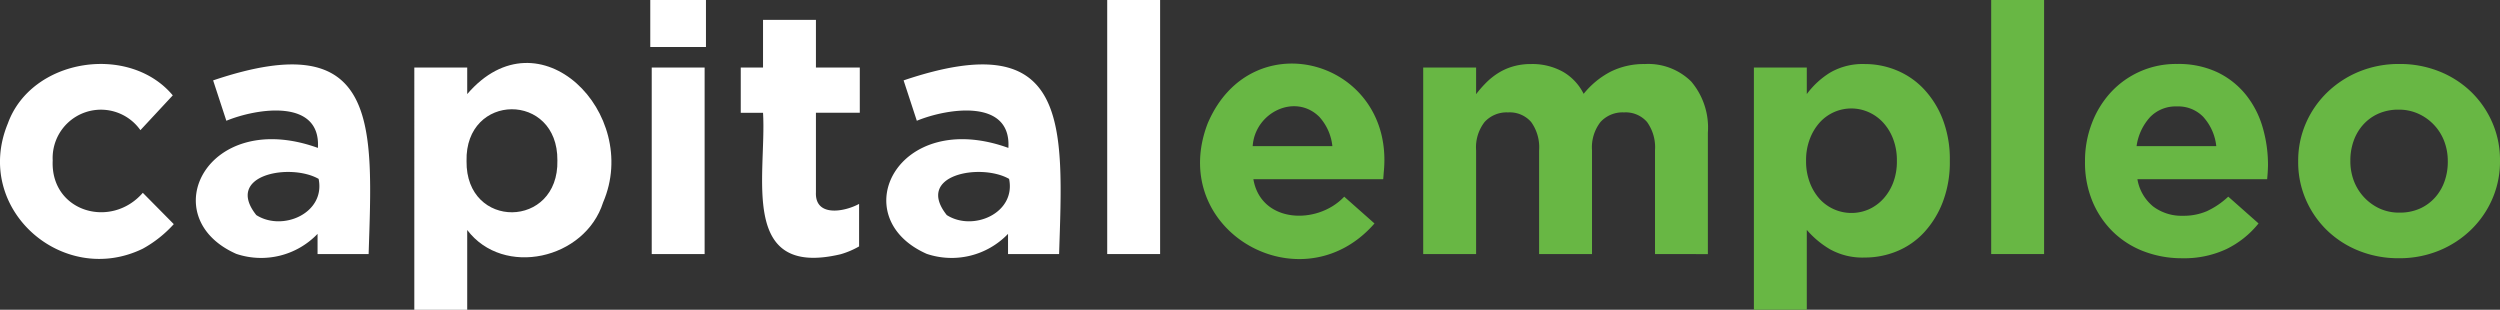 <svg id="Group_149" data-name="Group 149" xmlns="http://www.w3.org/2000/svg" width="172.031" height="21.314" viewBox="0 0 172.031 21.314">
  <rect x="0" y="0" width="172.031" height="21.314" fill="#333333" stroke="none"/>
  <path id="Path_194" data-name="Path 194" d="M63.525,515.868c-5.511,2.687-11.711-2.753-9.292-8.609,1.621-4.5,8.36-5.519,11.351-1.94l-2.227,2.395a3.323,3.323,0,0,0-6.035,2.084c-.166,3.525,4.007,4.753,6.2,2.227l2.131,2.155a8.18,8.18,0,0,1-2.128,1.688Z" transform="translate(-53.695 -498.757)" fill="#fff"/>
  <path id="Path_195" data-name="Path 195" d="M132.857,516.376v-1.389a5.377,5.377,0,0,1-5.592,1.377c-5.72-2.532-2.026-10.054,5.616-7.292.211-3.414-4.184-2.738-6.3-1.868l-.91-2.778c11.522-3.891,10.982,3.134,10.7,11.95Zm.072-5.173c-1.94-1.106-6.5-.291-4.287,2.491,1.814,1.155,4.775-.141,4.287-2.494Z" transform="translate(-111.005 -498.894)" fill="#fff"/>
  <path id="Path_196" data-name="Path 196" d="M216.447,512.388c-1.243,3.924-6.861,5.187-9.352,1.9v5.493h-3.64V503.108h3.64v1.828C212.067,499.14,219.075,506.285,216.447,512.388ZM213.3,509.5c.045-4.721-6.364-4.681-6.251.048C206.988,514.287,213.409,514.215,213.3,509.5Z" transform="translate(-174.945 -498.462)" fill="#fff"/>
  <path id="Path_197" data-name="Path 197" d="M288.745,483.272v-3.233h3.832v3.233Zm.1,14.249V484.685h3.64v12.836Z" transform="translate(-243.998 -480.039)" fill="#fff"/>
  <path id="Path_198" data-name="Path 198" d="M328.324,503.339c-7.031,1.659-5.082-5.476-5.34-9.735h-1.533V490.49h1.533v-3.281h3.64v3.281h3.018v3.11h-3.018v5.484c-.07,1.716,1.977,1.337,2.97.79V502.8A5.67,5.67,0,0,1,328.324,503.339Z" transform="translate(-270.478 -485.844)" fill="#fff"/>
  <path id="Path_199" data-name="Path 199" d="M382.438,516.376v-1.389a5.377,5.377,0,0,1-5.592,1.377c-5.72-2.532-2.026-10.054,5.616-7.292.211-3.414-4.184-2.738-6.3-1.868l-.91-2.778c11.522-3.891,10.982,3.134,10.7,11.95Zm.072-5.173c-1.94-1.106-6.5-.291-4.287,2.491,1.814,1.155,4.777-.141,4.287-2.494Z" transform="translate(-313.073 -498.894)" fill="#fff"/>
  <path id="Path_200" data-name="Path 200" d="M453.916,497.521V480.039h3.64v17.482Z" transform="translate(-377.726 -480.039)" fill="#fff"/>
  <path id="Path_201" data-name="Path 201" d="M500.106,510.518q-.012.192-.036.455h-8.933c.522,3.039,4.407,3.166,6.251,1.2l2.083,1.844c-5.017,5.759-14.3.509-11.483-6.873C491.021,499.976,500.912,502.808,500.106,510.518Zm-4.395-3.8c-1.658-1.708-4.464-.357-4.622,1.976h5.484a3.548,3.548,0,0,0-.861-1.971Z" transform="translate(-404.889 -498.64)" fill="#68b744"/>
  <path id="Path_202" data-name="Path 202" d="M584.089,516.262v-7.143a2.967,2.967,0,0,0-.551-1.947,1.947,1.947,0,0,0-1.58-.657,2.056,2.056,0,0,0-1.617.657,2.839,2.839,0,0,0-.587,1.947v7.143h-3.64v-7.143a2.968,2.968,0,0,0-.551-1.947,1.948,1.948,0,0,0-1.581-.657,2.057,2.057,0,0,0-1.617.657,2.839,2.839,0,0,0-.587,1.947v7.143h-3.64V503.426h3.64v1.835a7.776,7.776,0,0,1,.683-.784,4.769,4.769,0,0,1,.826-.663,4.055,4.055,0,0,1,1.018-.458,4.369,4.369,0,0,1,1.257-.169,4.322,4.322,0,0,1,2.191.531,3.583,3.583,0,0,1,1.425,1.52,5.848,5.848,0,0,1,1.868-1.532,5.145,5.145,0,0,1,2.347-.519,4.208,4.208,0,0,1,3.185,1.2,4.9,4.9,0,0,1,1.149,3.521v8.358Z" transform="translate(-470.204 -498.78)" fill="#68b744"/>
  <path id="Path_203" data-name="Path 203" d="M700.639,512.705a6.494,6.494,0,0,1-1.293,2.084,5.274,5.274,0,0,1-1.856,1.281,5.765,5.765,0,0,1-2.2.431,4.6,4.6,0,0,1-2.407-.57,6.4,6.4,0,0,1-1.592-1.331v5.493h-3.64V503.426h3.64v1.828a5.755,5.755,0,0,1,1.616-1.485,4.475,4.475,0,0,1,2.383-.582,5.7,5.7,0,0,1,2.179.431,5.4,5.4,0,0,1,1.868,1.281,6.4,6.4,0,0,1,1.305,2.083,7.637,7.637,0,0,1,.491,2.838v.048a7.633,7.633,0,0,1-.494,2.837Zm-3.149-2.886a4.083,4.083,0,0,0-.251-1.458,3.484,3.484,0,0,0-.682-1.133,3.019,3.019,0,0,0-.994-.723,2.931,2.931,0,0,0-3.4.723,3.6,3.6,0,0,0-.671,1.133,4.084,4.084,0,0,0-.251,1.458v.048a4.085,4.085,0,0,0,.251,1.459,3.6,3.6,0,0,0,.671,1.133,2.97,2.97,0,0,0,3.4.723,3.021,3.021,0,0,0,.994-.723,3.512,3.512,0,0,0,.682-1.121,4.062,4.062,0,0,0,.251-1.471Z" transform="translate(-566.961 -498.78)" fill="#68b744"/>
  <path id="Path_204" data-name="Path 204" d="M773.441,497.521V480.039h3.64v17.482Z" transform="translate(-636.422 -480.039)" fill="#68b744"/>
  <path id="Path_205" data-name="Path 205" d="M819.864,510.658q-.013.192-.036.455H810.9a3.064,3.064,0,0,0,1.09,1.88,3.259,3.259,0,0,0,2.047.635,4.06,4.06,0,0,0,1.629-.311,5.541,5.541,0,0,0,1.485-1.006l2.084,1.844a6.463,6.463,0,0,1-2.2,1.76,6.836,6.836,0,0,1-3.041.635,7.314,7.314,0,0,1-2.67-.479,6.177,6.177,0,0,1-2.131-1.365,6.31,6.31,0,0,1-1.4-2.1,6.95,6.95,0,0,1-.5-2.694v-.048a7.181,7.181,0,0,1,.467-2.587,6.574,6.574,0,0,1,1.3-2.131,6.087,6.087,0,0,1,4.574-1.964,6.255,6.255,0,0,1,2.778.575,5.651,5.651,0,0,1,1.952,1.545,6.436,6.436,0,0,1,1.15,2.227,9.22,9.22,0,0,1,.371,2.623v.048Q819.876,510.467,819.864,510.658Zm-4.4-3.8a2.386,2.386,0,0,0-1.844-.754,2.445,2.445,0,0,0-1.856.742,3.728,3.728,0,0,0-.922,1.988h5.484a3.545,3.545,0,0,0-.862-1.972Z" transform="translate(-663.819 -498.78)" fill="#68b744"/>
  <path id="Path_206" data-name="Path 206" d="M897.756,512.466a6.629,6.629,0,0,1-1.461,2.119,6.919,6.919,0,0,1-2.2,1.437,7.179,7.179,0,0,1-2.778.527,7.256,7.256,0,0,1-2.754-.515,6.717,6.717,0,0,1-2.191-1.413,6.573,6.573,0,0,1-1.449-2.107,6.432,6.432,0,0,1-.527-2.6v-.048a6.432,6.432,0,0,1,.527-2.6,6.624,6.624,0,0,1,1.461-2.119,6.924,6.924,0,0,1,2.2-1.437,7.18,7.18,0,0,1,2.778-.527,7.263,7.263,0,0,1,2.754.515,6.734,6.734,0,0,1,2.191,1.413,6.59,6.59,0,0,1,1.449,2.107,6.443,6.443,0,0,1,.527,2.6v.048A6.439,6.439,0,0,1,897.756,512.466Zm-3.066-2.6a3.8,3.8,0,0,0-.239-1.353,3.4,3.4,0,0,0-1.772-1.9,3.218,3.218,0,0,0-1.365-.288,3.381,3.381,0,0,0-1.4.276,3.1,3.1,0,0,0-1.042.754,3.33,3.33,0,0,0-.659,1.114,3.975,3.975,0,0,0-.227,1.353v.048a3.793,3.793,0,0,0,.24,1.353,3.433,3.433,0,0,0,1.76,1.9,3.191,3.191,0,0,0,1.377.288,3.379,3.379,0,0,0,1.4-.275,3.09,3.09,0,0,0,1.042-.755,3.322,3.322,0,0,0,.659-1.114,3.985,3.985,0,0,0,.227-1.353Z" transform="translate(-726.252 -498.78)" fill="#68b744"/>
</svg>

